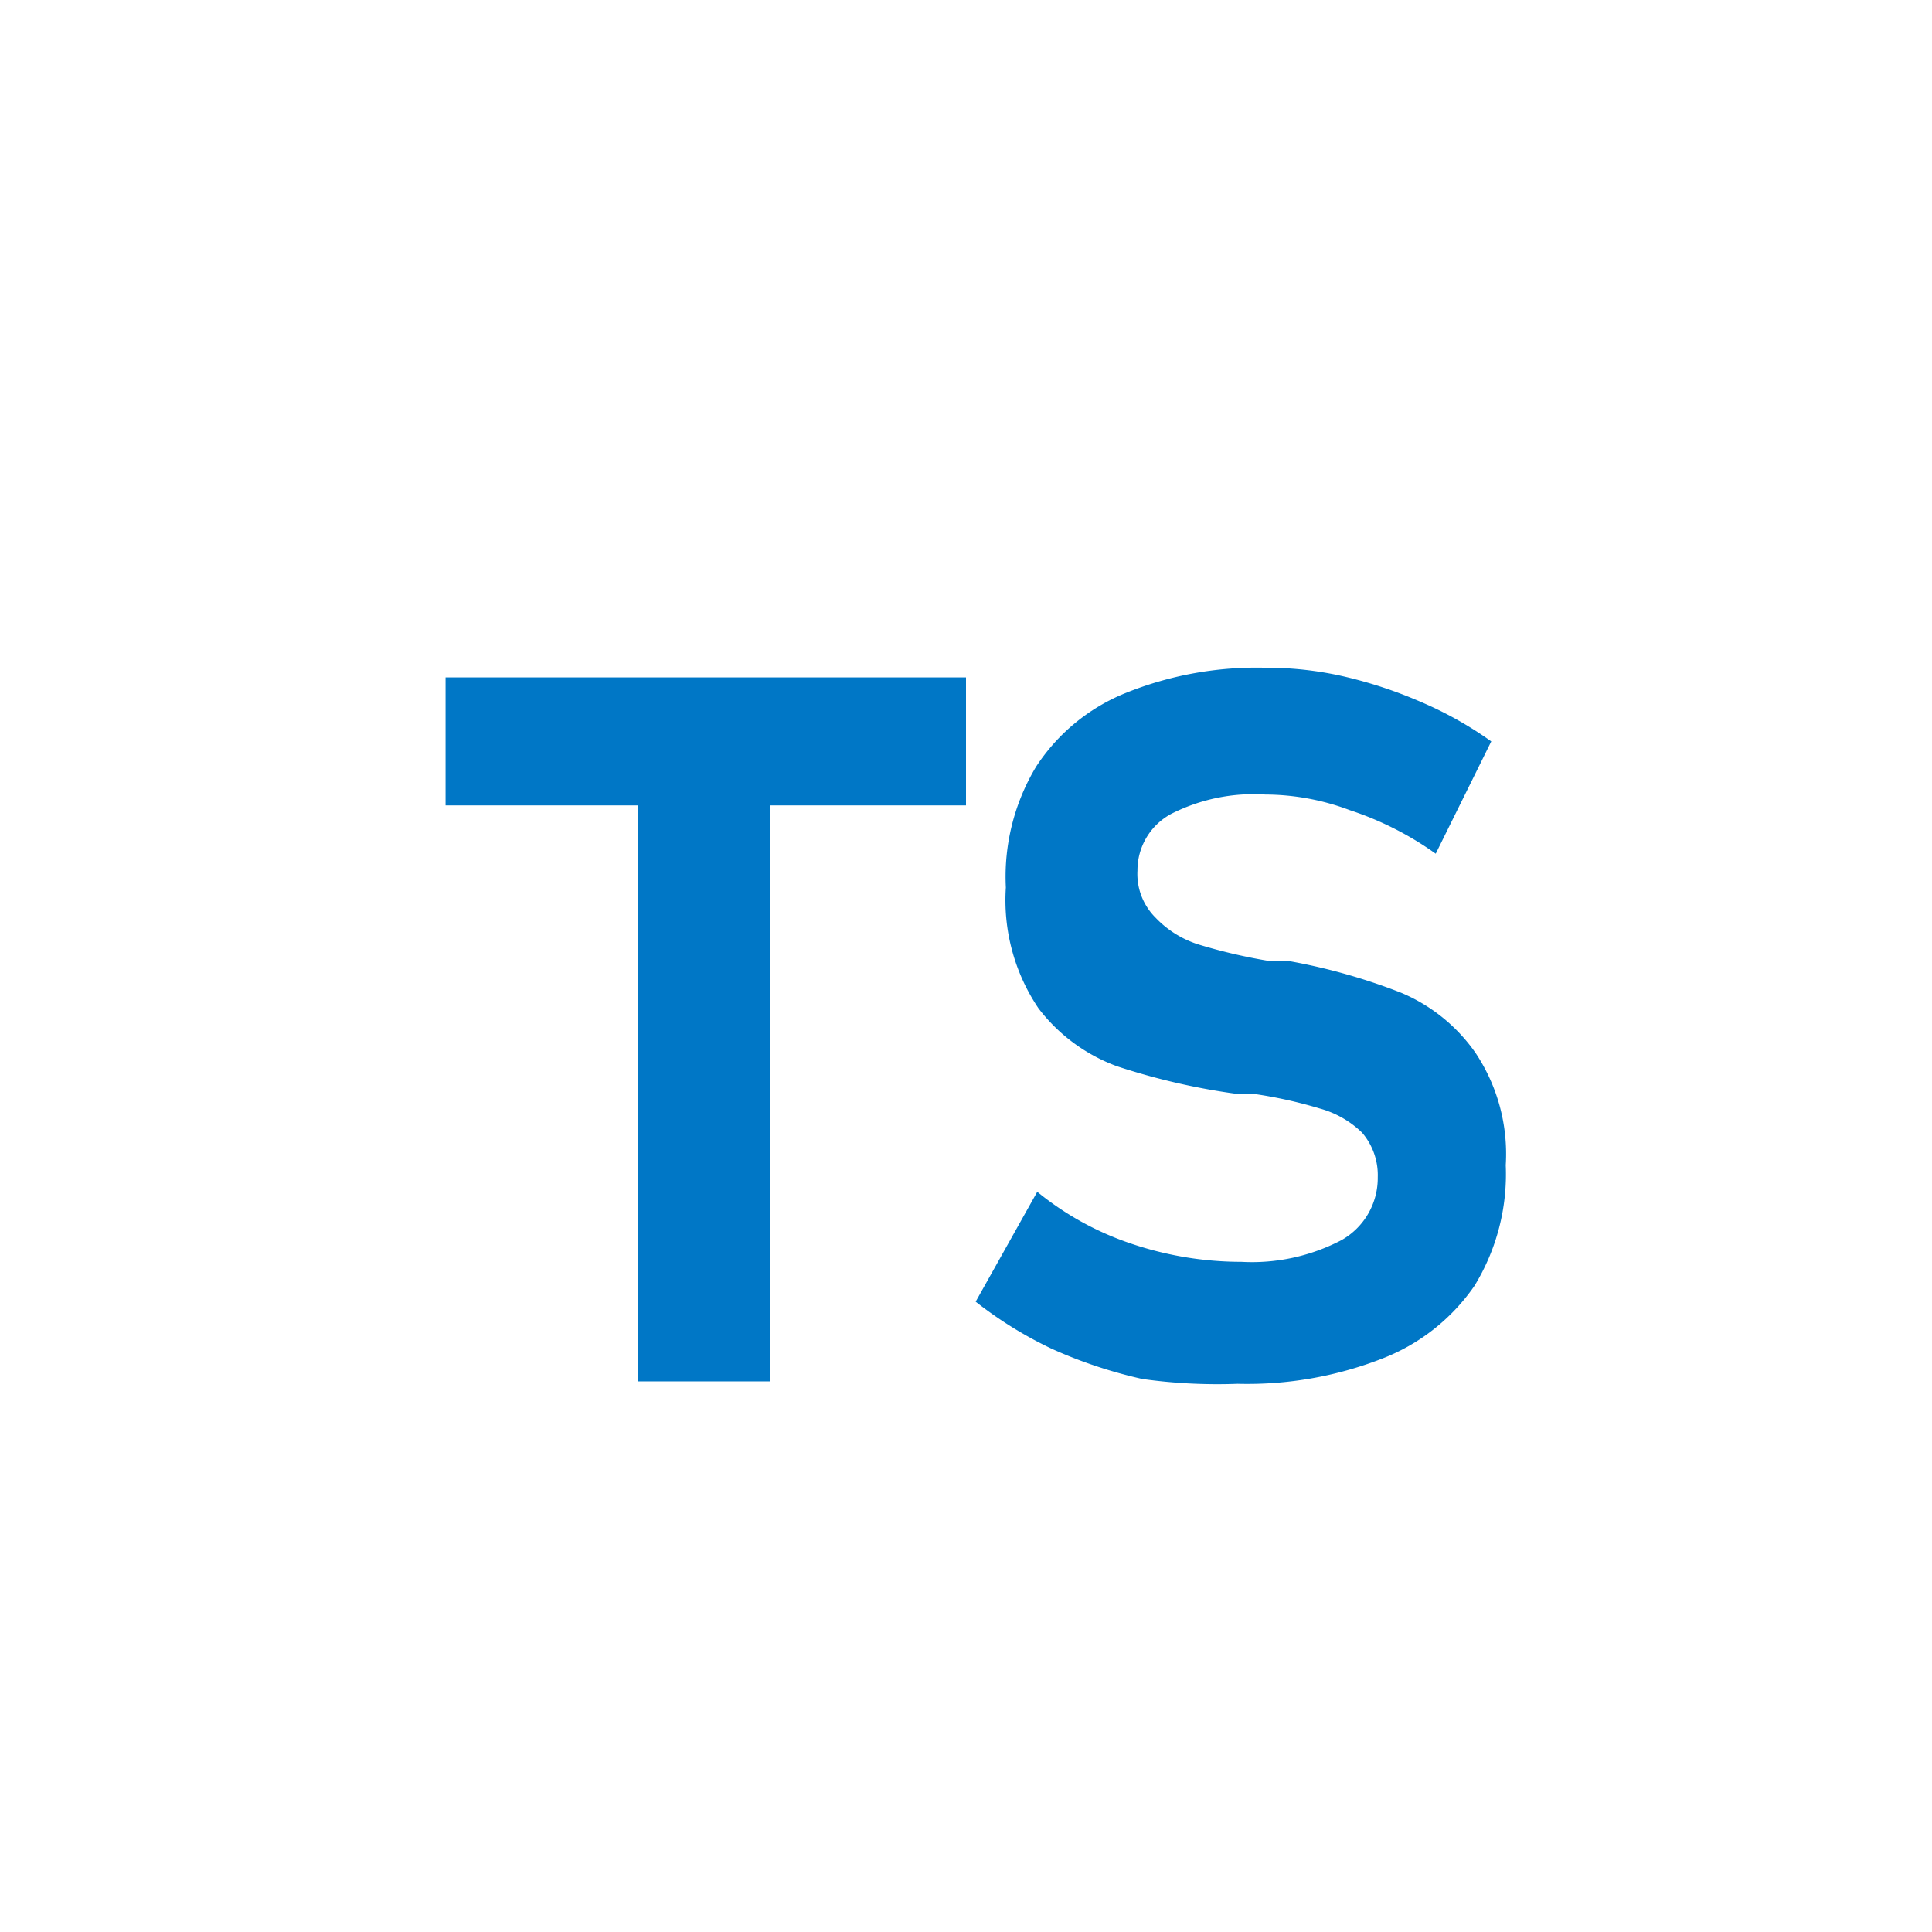 <svg id="Calque_1" data-name="Calque 1" xmlns="http://www.w3.org/2000/svg" xmlns:xlink="http://www.w3.org/1999/xlink" viewBox="0 0 16 16"><defs><style>.cls-1{mask:url(#mask);}.cls-2{fill:#0077c6;}.cls-3{filter:url(#luminosity-noclip);}</style><filter id="luminosity-noclip" x="1.45" y="-8242" width="13.09" height="32766" filterUnits="userSpaceOnUse" color-interpolation-filters="sRGB"><feFlood flood-color="#fff" result="bg"/><feBlend in="SourceGraphic" in2="bg"/></filter><mask id="mask" x="1.45" y="-8242" width="13.09" height="32766" maskUnits="userSpaceOnUse"><g class="cls-3"/></mask></defs><g class="cls-1"><path class="cls-2" d="M13.5,3.45a.05.05,0,0,1,.05,0v9a0,0,0,0,1-.05.05H2.5a0,0,0,0,1,0-.05V3.55a0,0,0,0,1,0,0l11,0m0-1-11,0a1,1,0,0,0-1,1v9A1,1,0,0,0,2.5,13.55h11a1,1,0,0,0,1.05-1.05v-9a1,1,0,0,0-1.05-1Z"/></g><path class="cls-2" d="M3.69,5.61H8V6.67H3.69Zm1.59.47h1.1v5.36H5.28Z"/><path class="cls-2" d="M9.46,11.42a3.89,3.89,0,0,1-.75-.25,3.33,3.33,0,0,1-.63-.39l.51-.91a2.47,2.47,0,0,0,.78.43,2.85,2.85,0,0,0,.91.15,1.6,1.6,0,0,0,.83-.18.59.59,0,0,0,.3-.52h0a.54.54,0,0,0-.13-.37.81.81,0,0,0-.35-.2,3.73,3.73,0,0,0-.54-.12h-.14a5.56,5.56,0,0,1-1-.23,1.44,1.44,0,0,1-.65-.48,1.6,1.6,0,0,1-.27-1h0a1.77,1.77,0,0,1,.25-1,1.6,1.6,0,0,1,.74-.61,2.9,2.9,0,0,1,1.16-.21,2.85,2.85,0,0,1,.64.07,3.69,3.69,0,0,1,.64.21,3.08,3.08,0,0,1,.59.33l-.46.93a2.64,2.64,0,0,0-.71-.36,2,2,0,0,0-.7-.13,1.51,1.51,0,0,0-.78.16.53.53,0,0,0-.28.47h0a.51.51,0,0,0,.15.39.84.84,0,0,0,.35.22,4.55,4.55,0,0,0,.6.14h.16a4.93,4.93,0,0,1,.92.26,1.42,1.42,0,0,1,.62.5,1.51,1.51,0,0,1,.25.93h0a1.77,1.77,0,0,1-.26,1,1.65,1.65,0,0,1-.76.6,3.07,3.07,0,0,1-1.2.21A4.47,4.47,0,0,1,9.46,11.42Z"/></svg>